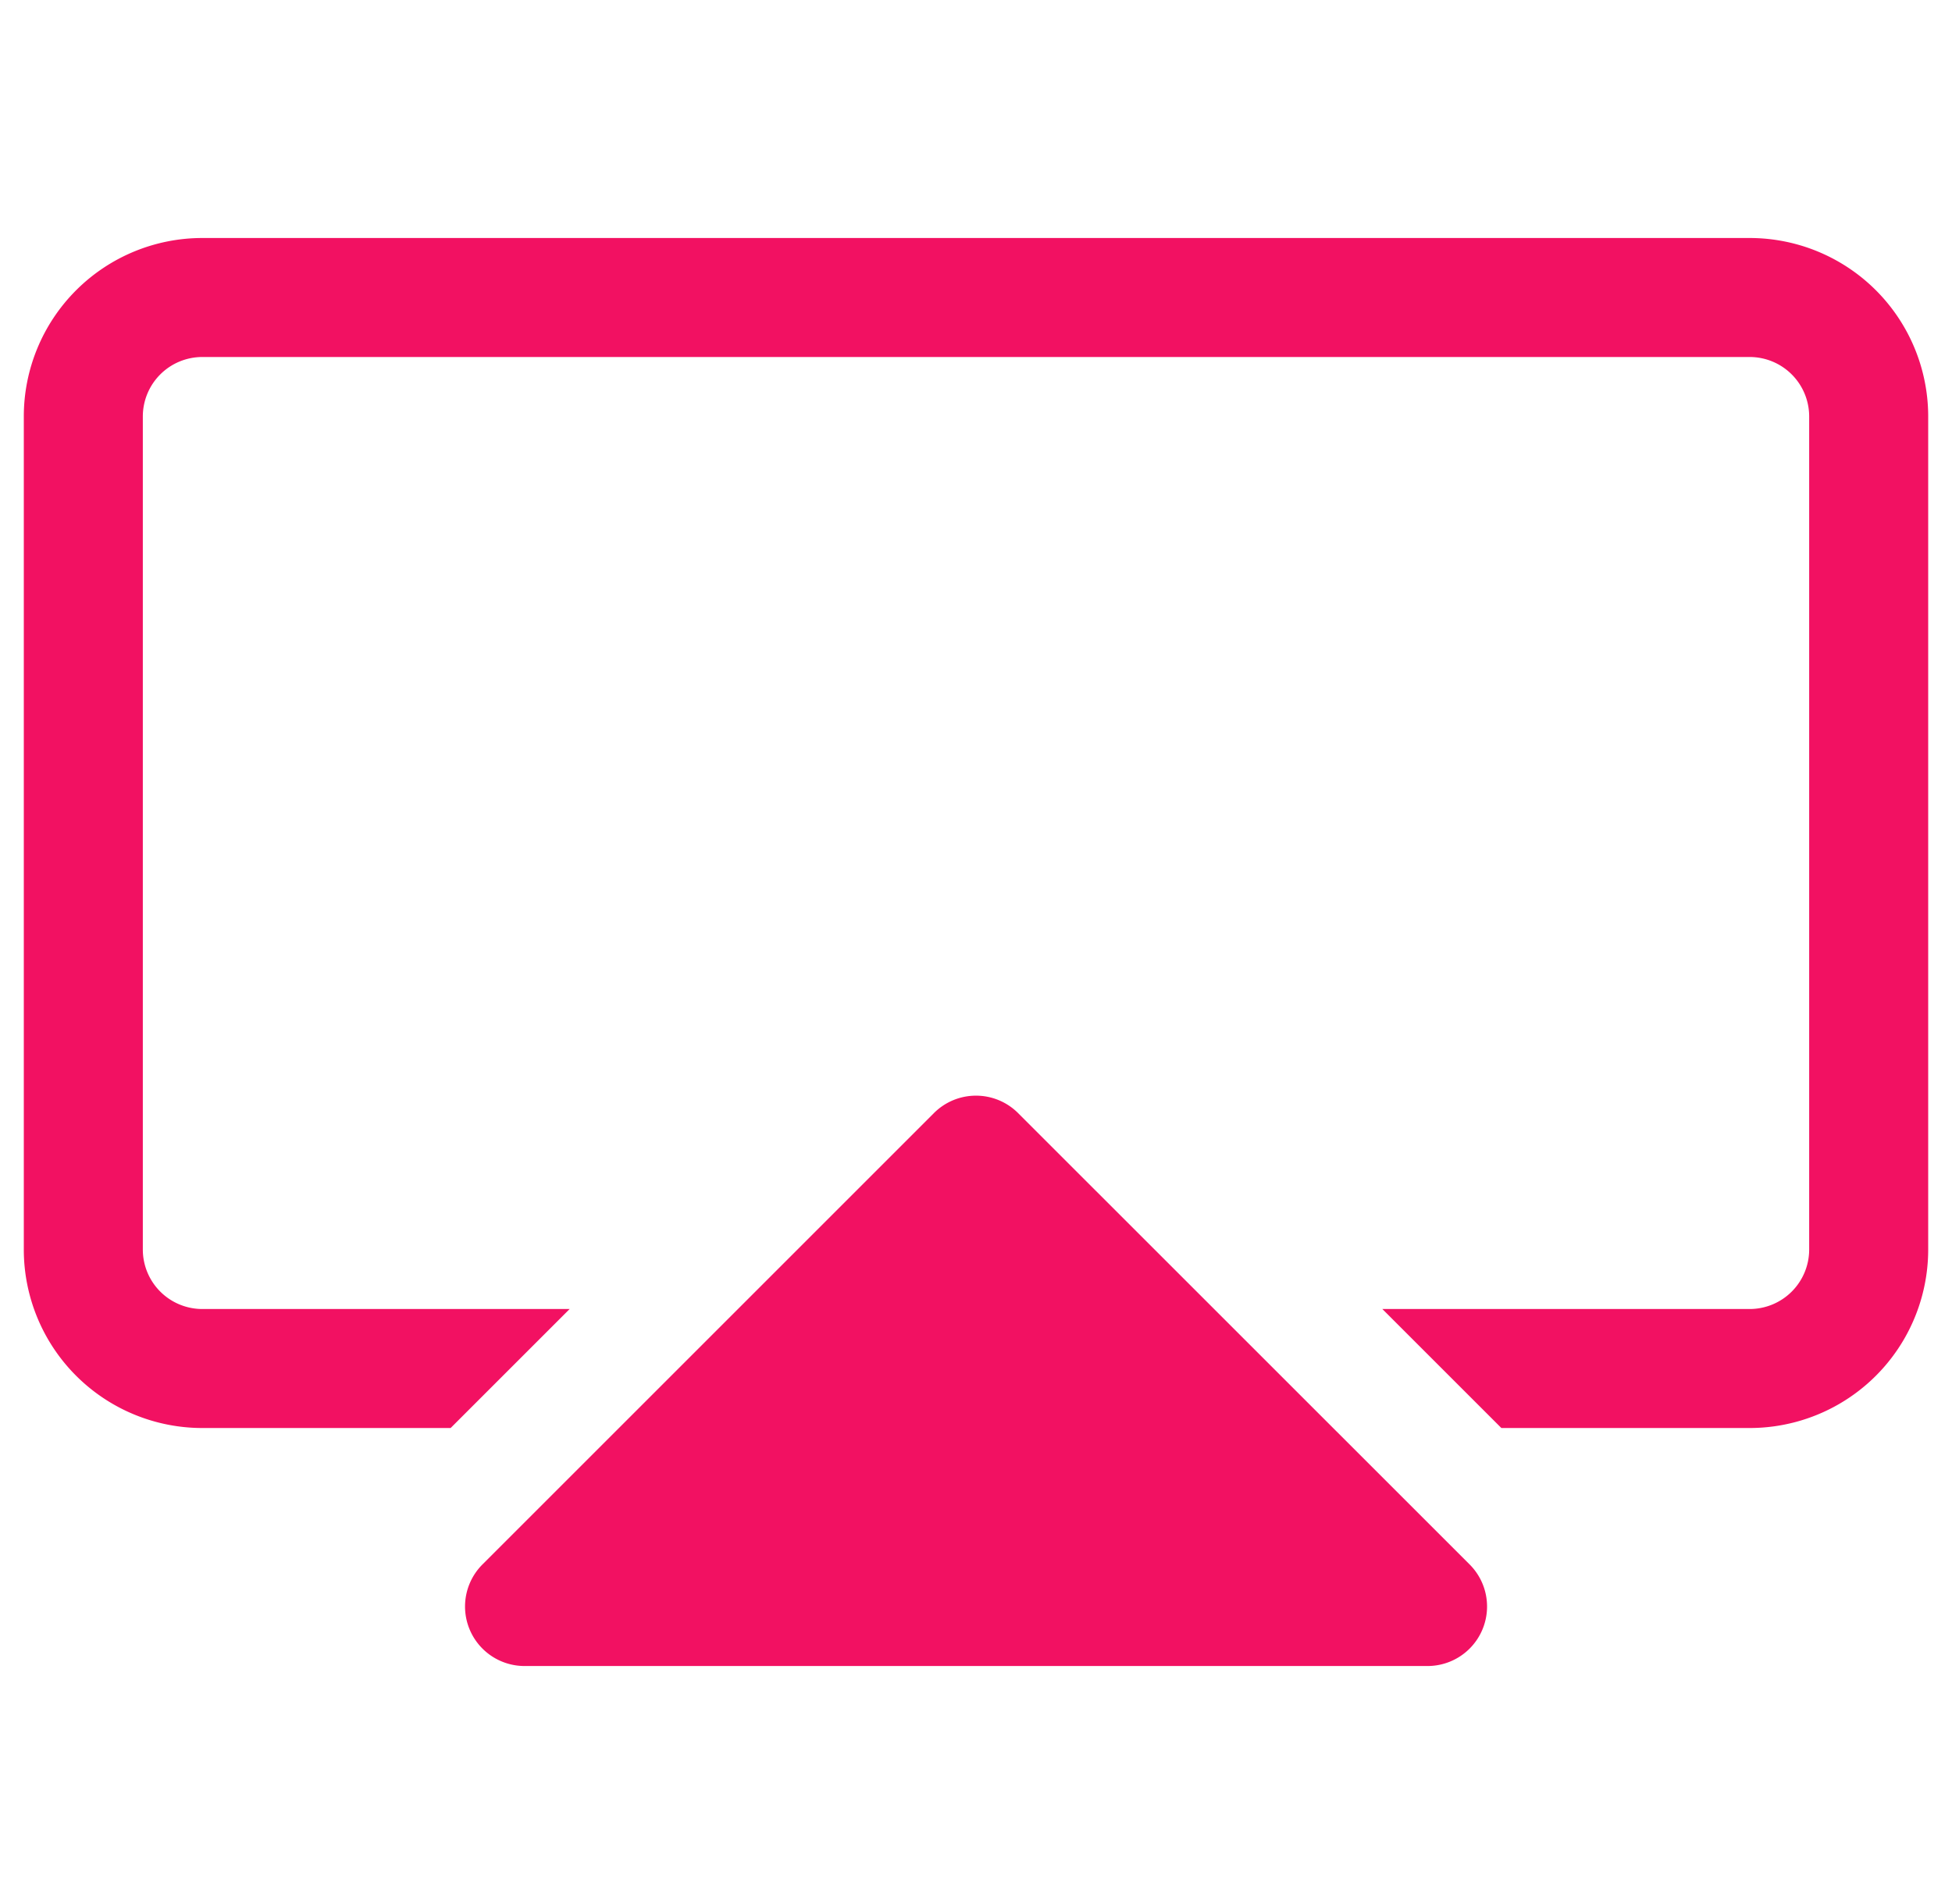<svg width="41" height="40" fill="none" xmlns="http://www.w3.org/2000/svg"><g clip-path="url(#clip0)" fill="#F21162"><path d="M19.615 23.385l-9.48 9.48A1.25 1.25 0 0011.018 35h18.965a1.25 1.25 0 00.884-2.135l-9.482-9.48a1.25 1.25 0 00-1.77 0z"/><path d="M29.035 27.5h7.715A1.25 1.25 0 0038 26.25V8.75a1.25 1.25 0 00-1.25-1.25H4.25A1.25 1.25 0 003 8.75v17.5a1.25 1.25 0 001.25 1.25h7.715l-2.5 2.5H4.25A3.75 3.75 0 01.5 26.25V8.75A3.75 3.75 0 014.25 5h32.5a3.75 3.75 0 013.75 3.75v17.5A3.75 3.75 0 0136.75 30h-5.215l-2.5-2.5z"/></g><defs><clipPath id="clip0"><path fill="#fff" transform="translate(.5)" d="M0 0h40v40H0z"/></clipPath></defs></svg>